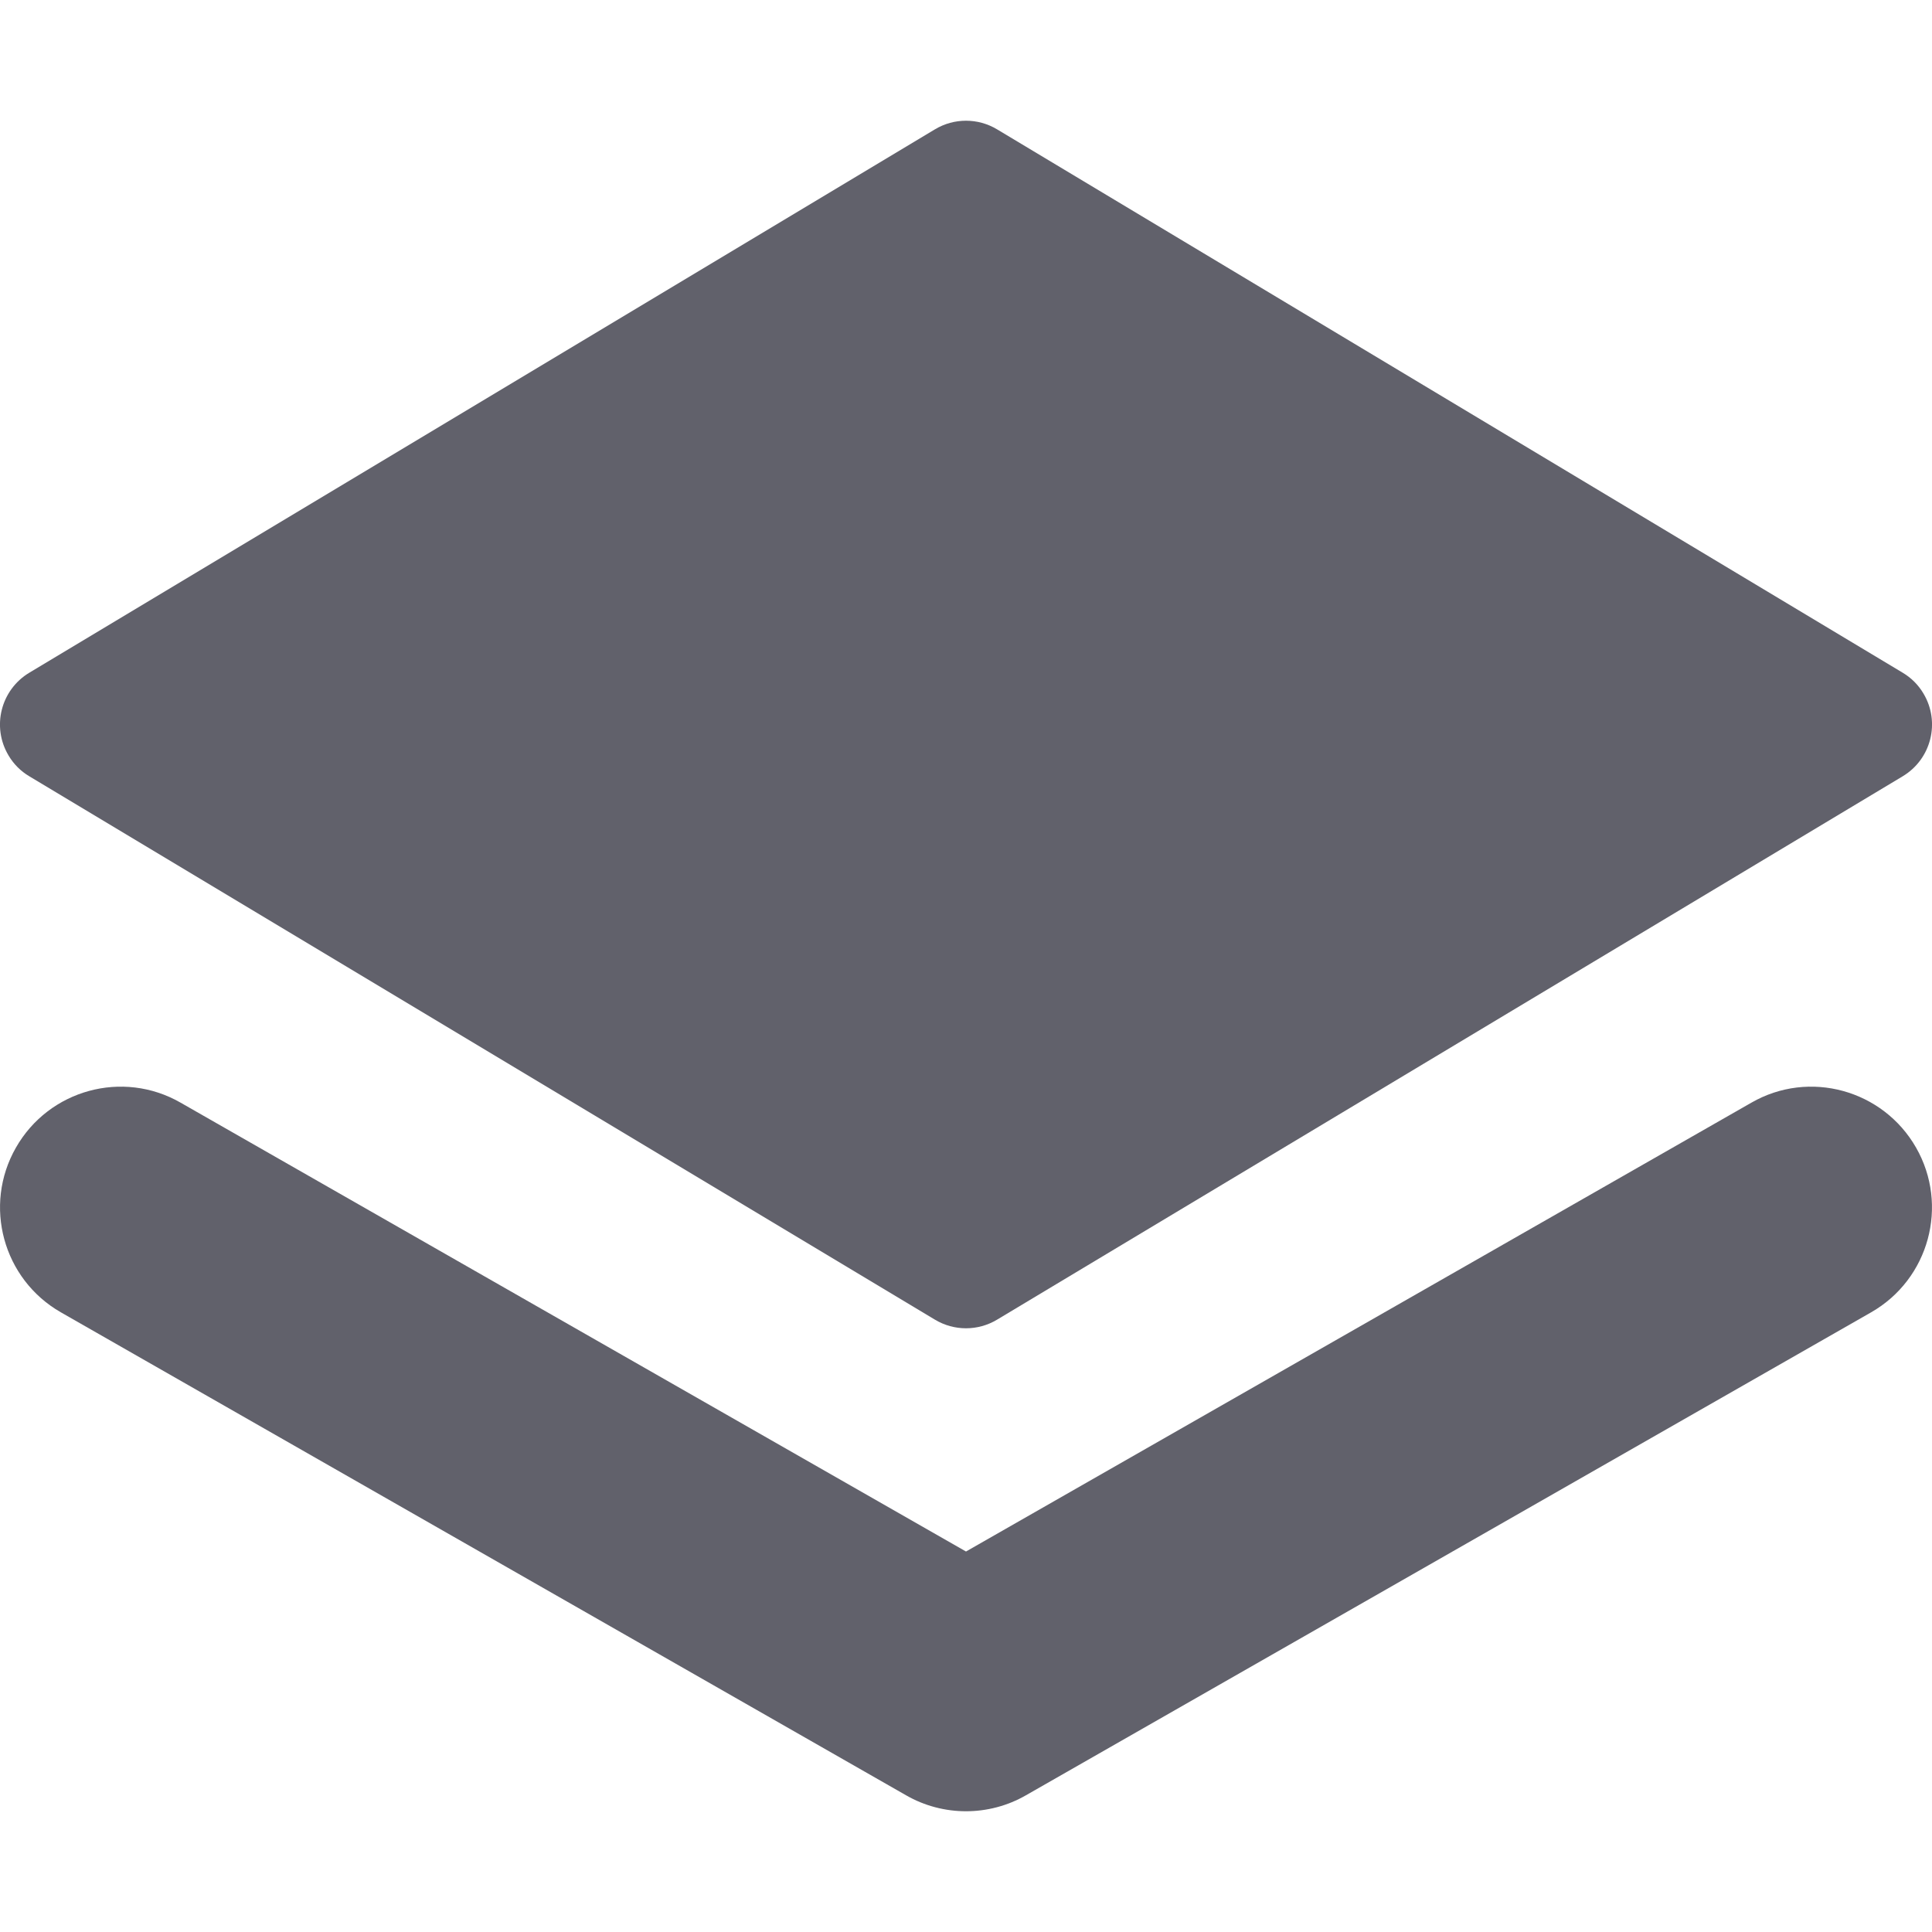 <svg xmlns="http://www.w3.org/2000/svg" height="16" width="16" viewBox="0 0 16 16"><title>stack 3</title><g fill="#61616b" class="nc-icon-wrapper"><path d="M15.757,5.571L8.257,1.071c-.158-.095-.356-.095-.514,0L.243,5.571c-.237,.142-.314,.449-.172,.686,.042,.071,.101,.13,.172,.172l7.5,4.5c.158,.095,.356,.095,.514,0l7.5-4.5c.237-.142,.314-.449,.172-.686-.042-.071-.101-.13-.172-.172Z" fill="#61616b"></path><path data-color="color-2" d="M8,15c-.171,0-.343-.044-.496-.132L.504,10.868c-.479-.274-.646-.885-.372-1.364,.273-.479,.884-.648,1.364-.372l6.504,3.717,6.504-3.717c.479-.276,1.09-.107,1.364,.372s.107,1.09-.372,1.364l-7,4c-.153,.088-.325,.132-.496,.132Z" fill="#61616b"></path></g></svg>